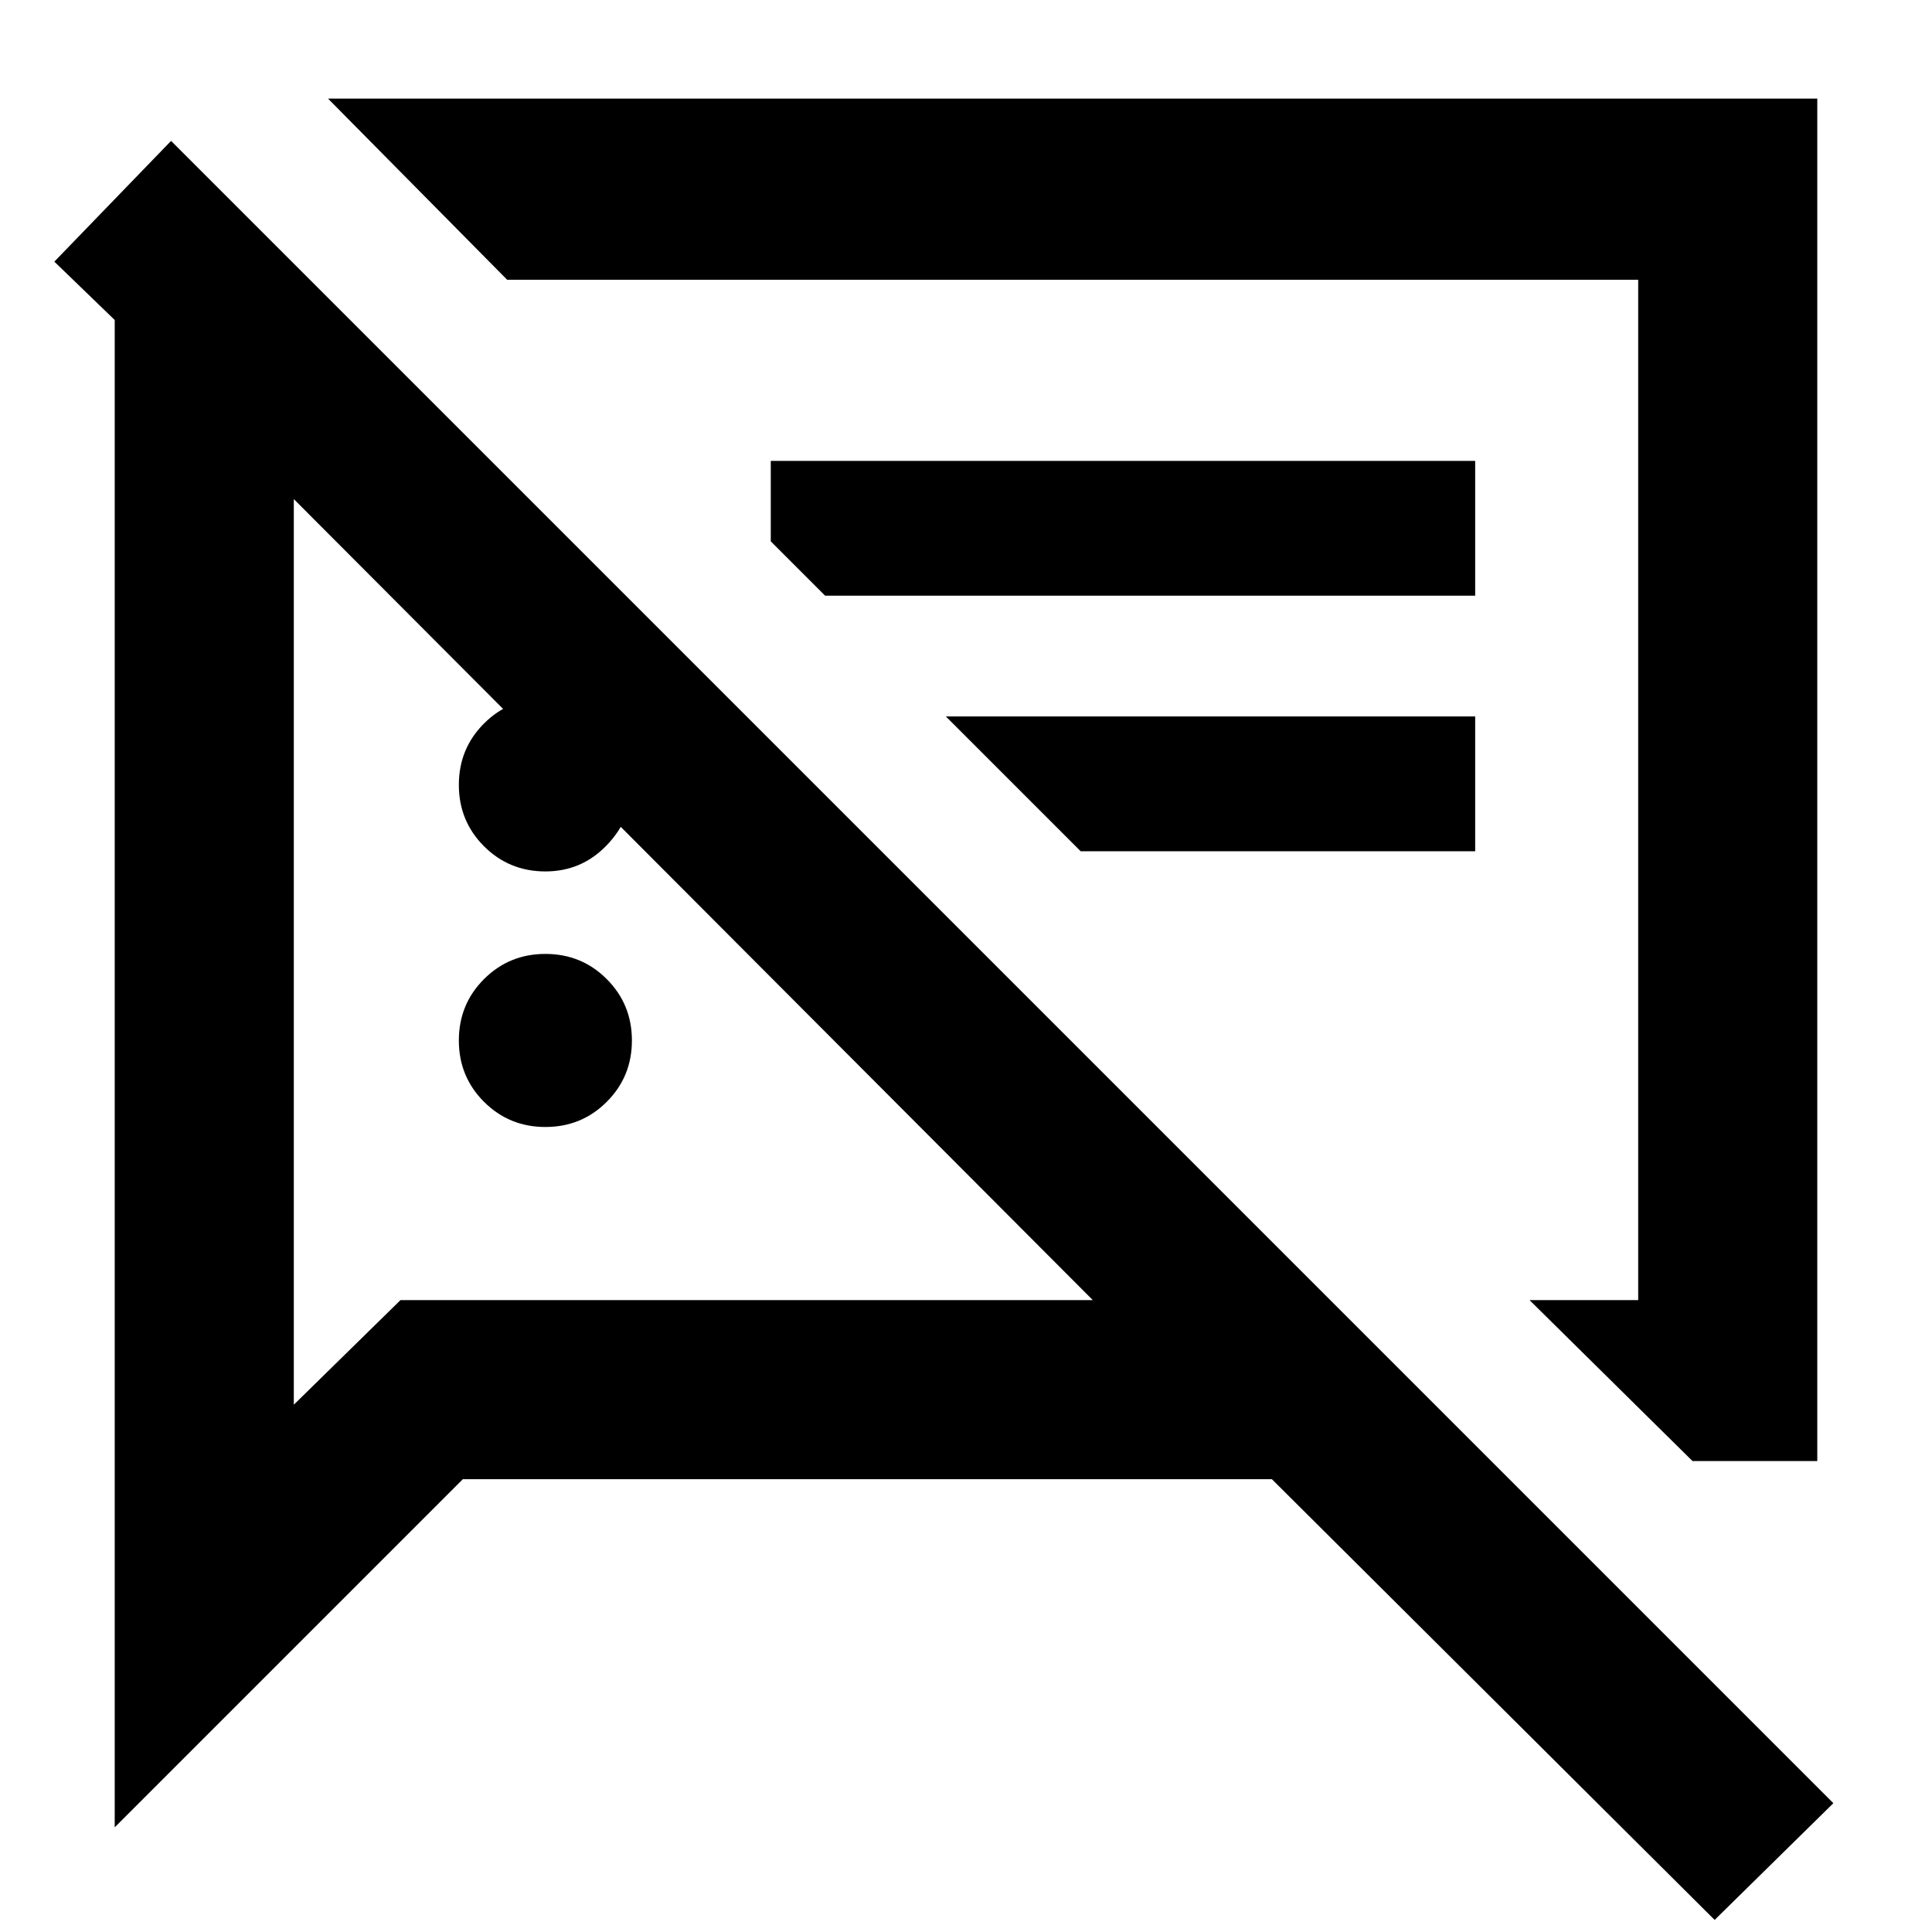 <svg xmlns="http://www.w3.org/2000/svg" height="40" width="40"><path d="M11.292 23.333q-.75 0-1.271-.521-.521-.52-.521-1.27t.521-1.271q.521-.521 1.271-.521.75 0 1.27.521.521.521.521 1.271 0 .75-.521 1.27-.52.521-1.27.521Zm23.75 6.917-3.375-3.333h2.25V5.792H10.5l-3.708-3.75h30.833V30.25ZM22.375 17.625l-2.792-2.792h10.959v2.792ZM35.5 39.75l-9.167-9.125H9.583l-7.208 7.208V6.625l-1.25-1.208 2.417-2.5 34.416 34.416ZM6.083 10.333v18.75l2.209-2.166h14.333Zm15.042 6Zm-6.75 2.25Zm-3.083-.541q-.75 0-1.271-.521Q9.5 17 9.5 16.25q0-.75.521-1.271.521-.521 1.271-.521.75 0 1.27.521.521.521.521 1.271 0 .708-.521 1.25-.52.542-1.27.542Zm5.791-5.709-1.125-1.125V9.542h14.584v2.791Z"/></svg>